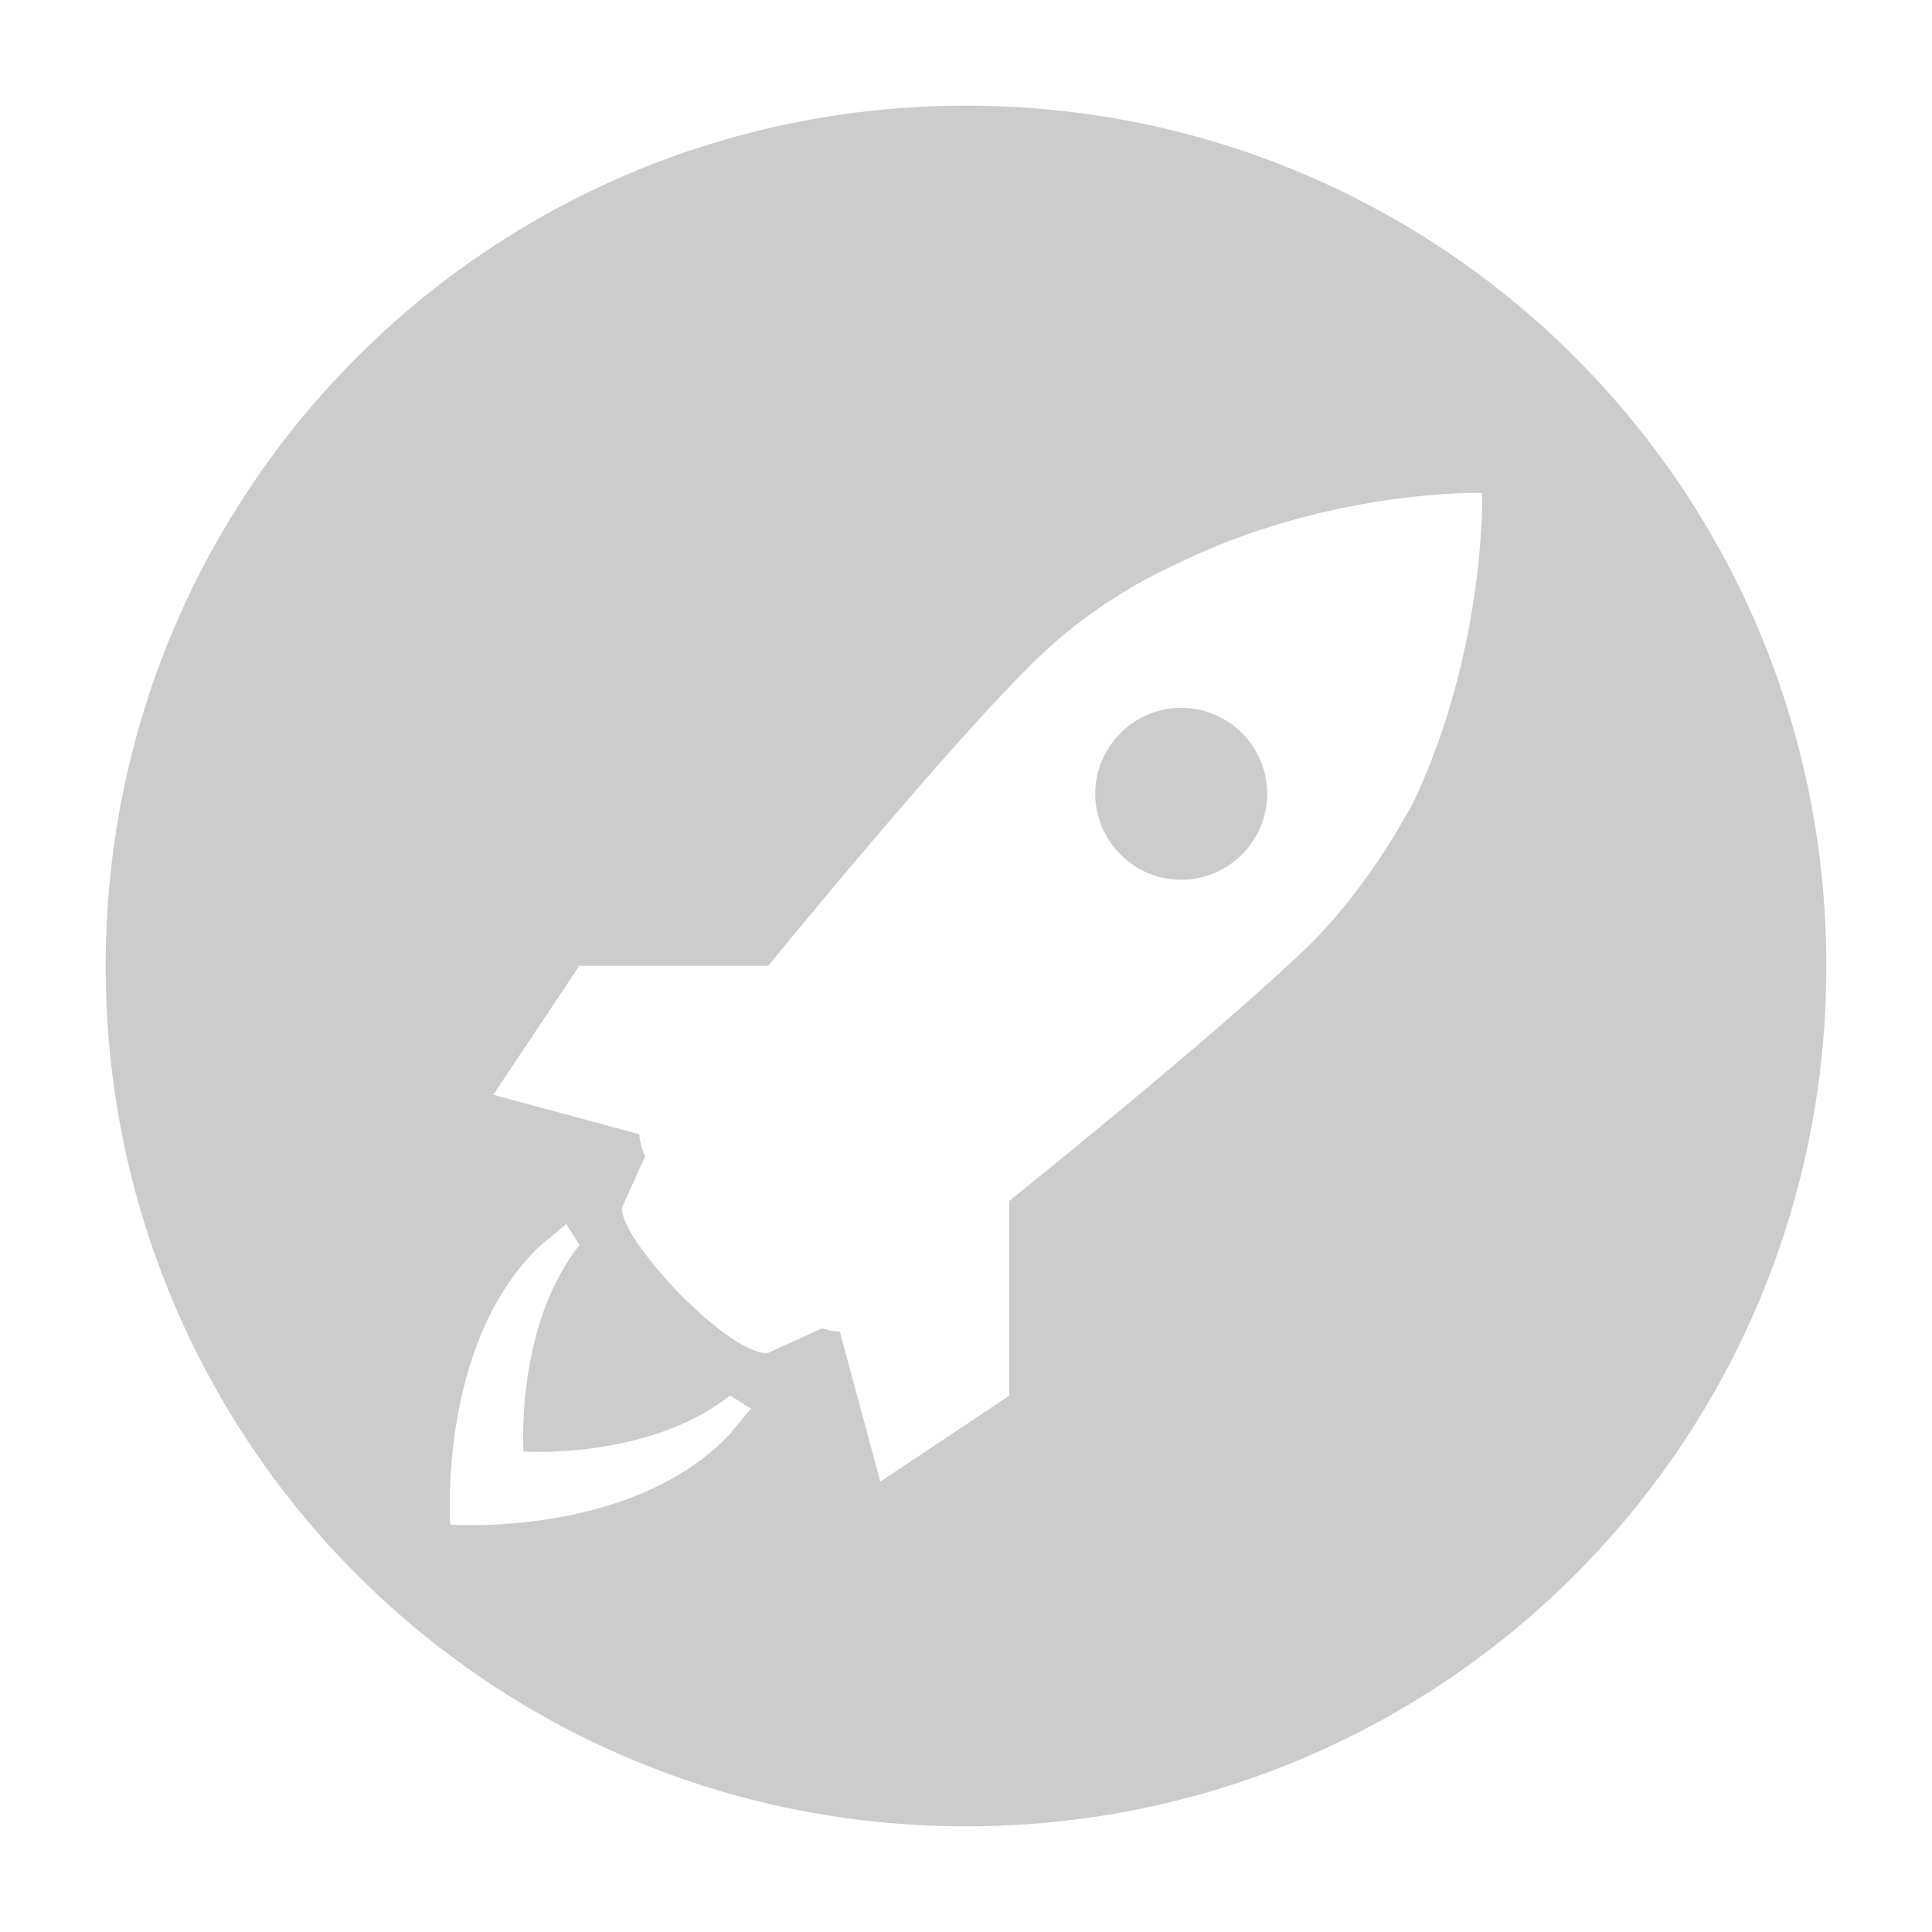<?xml version="1.0" encoding="UTF-8" standalone="no"?>
<svg
   xmlns:dc="http://purl.org/dc/elements/1.1/"
   xmlns:cc="http://creativecommons.org/ns#"
   xmlns:rdf="http://www.w3.org/1999/02/22-rdf-syntax-ns#"
   xmlns:svg="http://www.w3.org/2000/svg"
   xmlns="http://www.w3.org/2000/svg"
   xmlns:sodipodi="http://sodipodi.sourceforge.net/DTD/sodipodi-0.dtd"
   xmlns:inkscape="http://www.inkscape.org/namespaces/inkscape"
   inkscape:version="1.0 (4035a4fb49, 2020-05-01)"
   sodipodi:docname="launcher-symbolic.svg"
   width="64"
   height="64"
   version="1.1"
   id="svg24">
  <sodipodi:namedview
     inkscape:document-rotation="0"
     inkscape:current-layer="svg24"
     inkscape:window-maximized="1"
     inkscape:window-y="40"
     inkscape:window-x="0"
     inkscape:cy="32"
     inkscape:cx="-17.084746"
     inkscape:zoom="3.6875"
     showgrid="false"
     id="namedview951"
     inkscape:window-height="898"
     inkscape:window-width="1920"
     inkscape:pageshadow="2"
     inkscape:pageopacity="0"
     guidetolerance="10"
     gridtolerance="10"
     objecttolerance="10"
     borderopacity="1"
     bordercolor="#666666"
     pagecolor="#ffffff" />
  <defs
     id="defs28" />
  <g
     id="g3584"
     transform="matrix(1.425,0,0,1.425,-2.2,-2.2)">
    <path
       d="M 24,4 C 12.92,4 4,12.92 4,24 4,35.08 12.92,44 24,44 35.08,44 44,35.08 44,24 44,12.92 35.08,4 24,4 Z m 12,9.002 c 0,0 0.098,3.596 -1.6,7.193 -0.599,1.099 -1.399,2.299 -2.398,3.299 -1.603,1.551 -4.574,4.011 -6.996,5.969 v 4.525 l -2.998,1.998 -0.941,-3.484 c -0.09,0 -0.228,-0.02 -0.414,-0.078 l -1.242,0.564 c 0,0 -0.501,0.202 -2.1,-1.398 -1.499,-1.599 -1.299,-2 -1.299,-2 l 0.527,-1.158 c -0.094,-0.231 -0.127,-0.401 -0.137,-0.521 l -3.391,-0.918 2,-2.998 h 4.391 c 1.977,-2.405 4.487,-5.38 6.104,-6.996 0.999,-0.999 2.198,-1.799 3.297,-2.299 C 32.4,12.899 36,13.002 36,13.002 Z m -6.996,4.996 c -1.1,0 -2,0.898 -2,1.998 0,1.099 0.9,2 2,2 1.098,0 1.998,-0.901 1.998,-2 0,-1.1 -0.899,-1.998 -1.998,-1.998 z M 14.711,29.99 c 0.1,0.2 0.2,0.3 0.301,0.5 -1.499,1.898 -1.299,4.797 -1.299,4.797 0,0 2.897,0.2 4.797,-1.299 0.2,0.101 0.3,0.201 0.5,0.301 -0.2,0.2 -0.401,0.499 -0.602,0.699 -2.3,2.299 -6.395,1.998 -6.395,1.998 0,0 -0.301,-4.098 1.998,-6.395 0.2,-0.201 0.499,-0.4 0.699,-0.602 z"
       id="rect2"
       style="fill:#cccccc" />
    <g
       transform="matrix(0.999,0,0,0.999,12,13)"
       id="g16"
       style="fill:#ffffff">
      <g
         id="g14" />
    </g>
  </g>
</svg>
